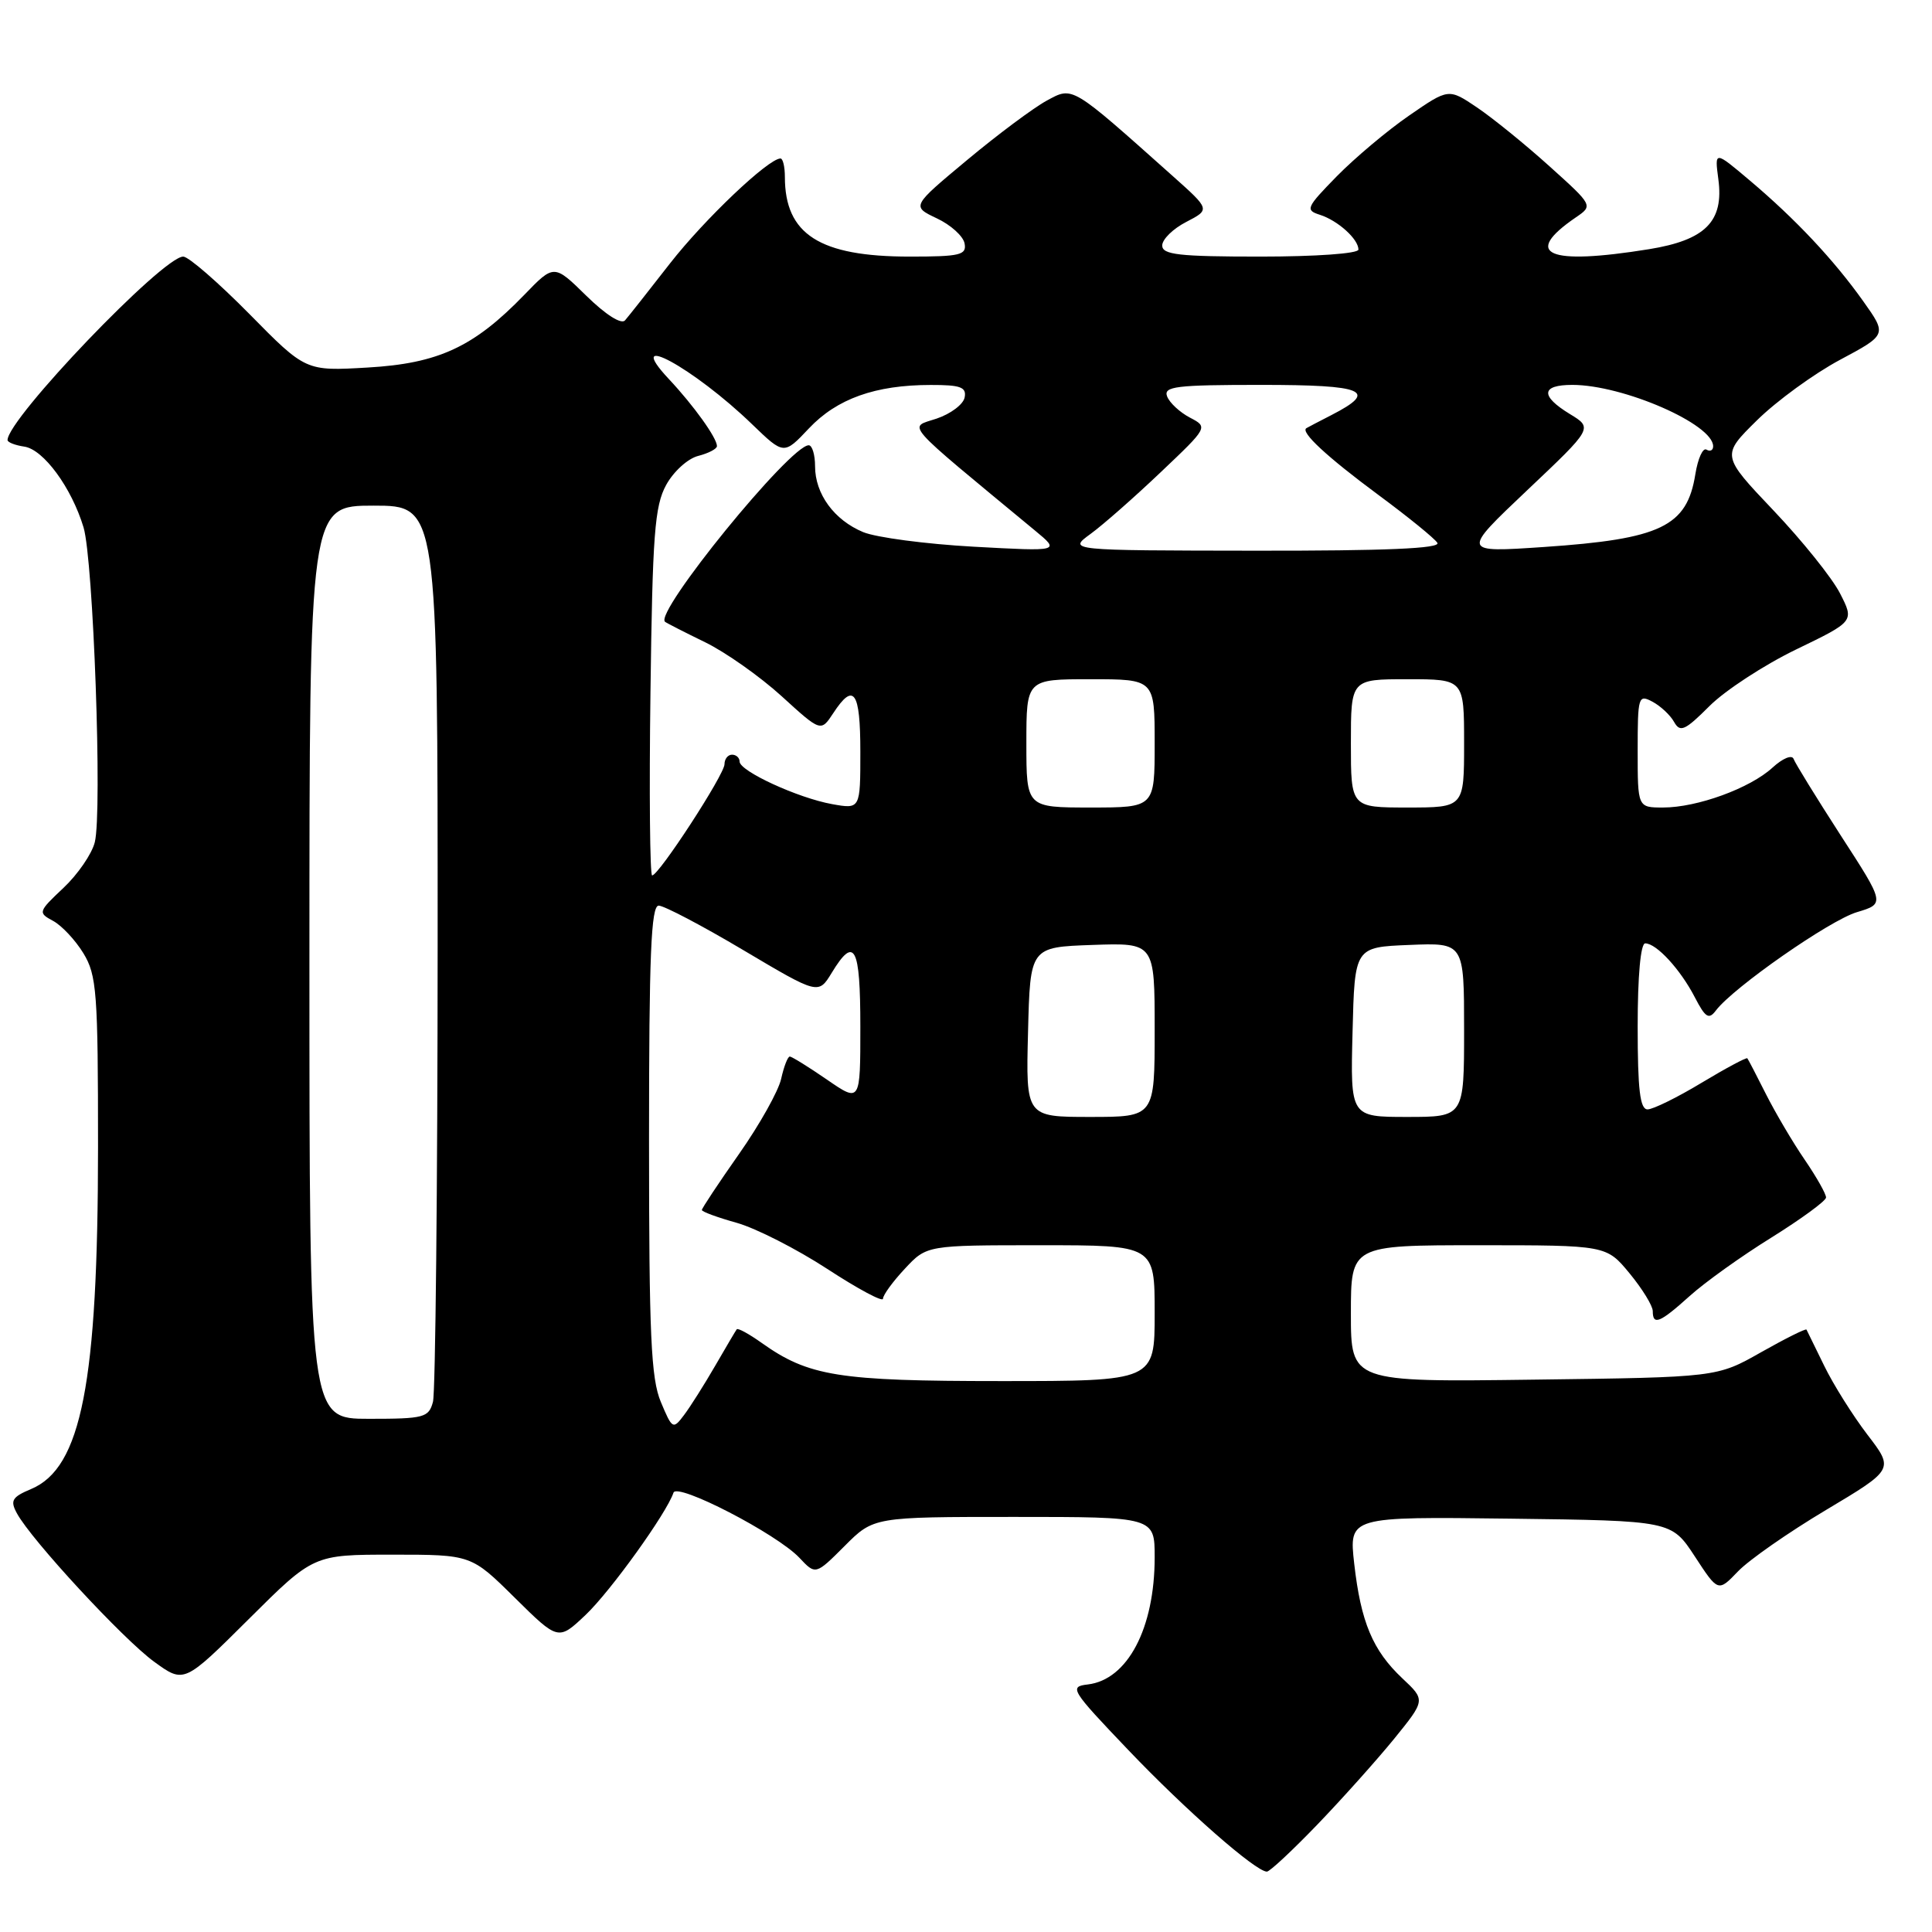 <?xml version="1.0" encoding="UTF-8" standalone="no"?>
<!DOCTYPE svg PUBLIC "-//W3C//DTD SVG 1.1//EN" "http://www.w3.org/Graphics/SVG/1.1/DTD/svg11.dtd" >
<svg xmlns="http://www.w3.org/2000/svg" xmlns:xlink="http://www.w3.org/1999/xlink" version="1.1" viewBox="0 0 256 256">
 <g >
 <path fill="currentColor"
d=" M 174.57 241.75 C 177.88 238.31 182.45 233.20 184.74 230.39 C 188.89 225.27 188.89 225.27 185.82 222.39 C 181.89 218.69 180.32 214.94 179.44 207.19 C 178.74 200.96 178.74 200.96 200.11 201.23 C 221.47 201.50 221.47 201.50 224.57 206.23 C 227.66 210.96 227.66 210.96 230.29 208.22 C 231.73 206.71 236.98 203.05 241.94 200.09 C 250.97 194.70 250.97 194.70 247.44 190.10 C 245.51 187.57 242.93 183.47 241.73 181.00 C 240.53 178.53 239.46 176.36 239.37 176.18 C 239.28 176.01 236.57 177.36 233.35 179.18 C 227.50 182.50 227.50 182.50 203.25 182.81 C 179.00 183.13 179.00 183.13 179.00 174.06 C 179.00 165.00 179.00 165.00 195.93 165.00 C 212.85 165.00 212.85 165.00 215.93 168.73 C 217.62 170.78 219.00 173.03 219.00 173.73 C 219.00 175.67 219.94 175.29 223.88 171.74 C 225.87 169.94 230.74 166.45 234.71 163.99 C 238.67 161.52 241.94 159.13 241.96 158.68 C 241.98 158.23 240.71 155.98 239.14 153.68 C 237.56 151.38 235.26 147.47 234.01 145.00 C 232.77 142.53 231.65 140.38 231.53 140.23 C 231.40 140.09 228.67 141.55 225.46 143.48 C 222.25 145.42 219.03 147.00 218.31 147.00 C 217.31 147.00 217.00 144.40 217.00 136.00 C 217.00 129.33 217.39 125.00 218.00 125.00 C 219.49 125.00 222.67 128.46 224.57 132.14 C 225.98 134.86 226.43 135.14 227.37 133.89 C 229.66 130.86 242.43 121.95 246.04 120.87 C 249.77 119.75 249.77 119.75 243.90 110.69 C 240.68 105.70 237.87 101.14 237.66 100.56 C 237.44 99.97 236.21 100.48 234.86 101.72 C 231.88 104.45 224.89 107.00 220.37 107.00 C 217.00 107.00 217.00 107.00 217.00 99.46 C 217.00 92.29 217.09 91.98 218.96 92.98 C 220.03 93.55 221.33 94.76 221.83 95.67 C 222.63 97.09 223.27 96.80 226.51 93.56 C 228.58 91.49 233.74 88.12 237.99 86.06 C 245.71 82.33 245.71 82.33 243.81 78.62 C 242.76 76.57 238.79 71.63 234.99 67.63 C 228.08 60.35 228.08 60.35 232.81 55.69 C 235.41 53.13 240.35 49.53 243.79 47.69 C 250.04 44.35 250.04 44.35 246.90 39.93 C 243.00 34.44 237.91 29.02 231.84 23.90 C 227.19 19.97 227.19 19.97 227.69 23.75 C 228.44 29.33 225.99 31.81 218.50 33.02 C 205.06 35.19 201.64 33.71 208.80 28.81 C 211.10 27.24 211.10 27.24 205.30 22.02 C 202.11 19.14 197.80 15.65 195.73 14.25 C 191.95 11.70 191.95 11.70 186.73 15.30 C 183.85 17.28 179.54 20.91 177.14 23.35 C 173.08 27.50 172.93 27.84 174.89 28.46 C 177.27 29.22 180.00 31.68 180.00 33.07 C 180.00 33.60 174.33 34.00 167.00 34.00 C 156.21 34.00 154.00 33.75 154.00 32.53 C 154.00 31.71 155.43 30.31 157.18 29.41 C 160.36 27.76 160.36 27.76 155.43 23.36 C 141.80 11.20 142.20 11.44 138.67 13.35 C 136.93 14.30 132.19 17.83 128.14 21.21 C 120.78 27.34 120.78 27.34 124.13 28.93 C 125.97 29.79 127.63 31.29 127.81 32.25 C 128.11 33.79 127.24 34.00 120.54 34.00 C 108.60 34.00 104.00 31.06 104.00 23.43 C 104.00 22.10 103.74 21.00 103.42 21.00 C 101.82 21.00 93.35 29.05 88.79 34.89 C 85.96 38.53 83.27 41.93 82.82 42.45 C 82.33 43.02 80.26 41.71 77.70 39.20 C 73.41 34.99 73.41 34.99 69.46 39.08 C 62.77 45.99 58.09 48.16 48.72 48.70 C 40.50 49.18 40.50 49.18 33.03 41.59 C 28.91 37.42 24.98 34.00 24.28 34.00 C 21.57 34.00 1.00 55.49 1.00 58.31 C 1.00 58.61 2.00 59.00 3.22 59.18 C 5.76 59.55 9.48 64.61 11.07 69.88 C 12.37 74.19 13.57 107.60 12.56 111.60 C 12.18 113.14 10.31 115.86 8.41 117.65 C 5.05 120.81 5.02 120.94 7.03 122.02 C 8.17 122.63 9.98 124.56 11.05 126.31 C 12.82 129.22 12.99 131.48 12.99 152.00 C 12.98 183.28 10.79 194.50 4.13 197.30 C 1.59 198.37 1.32 198.83 2.24 200.52 C 4.13 204.03 16.36 217.25 20.44 220.20 C 24.39 223.07 24.39 223.07 32.97 214.53 C 41.54 206.00 41.54 206.00 51.99 206.00 C 62.44 206.00 62.44 206.00 68.21 211.71 C 73.98 217.41 73.98 217.41 77.62 213.96 C 80.92 210.82 88.33 200.51 89.24 197.79 C 89.70 196.40 102.94 203.25 105.92 206.41 C 108.07 208.70 108.07 208.70 111.92 204.85 C 115.76 201.00 115.76 201.00 134.38 201.00 C 153.00 201.00 153.00 201.00 153.00 206.35 C 153.00 215.76 149.41 222.58 144.13 223.20 C 141.63 223.49 141.90 223.92 149.50 231.88 C 157.12 239.87 166.39 248.00 167.87 248.00 C 168.25 248.00 171.26 245.19 174.57 241.75 Z  M 87.57 185.78 C 86.26 182.68 86.00 176.94 86.00 151.03 C 86.00 126.53 86.27 120.00 87.28 120.00 C 87.98 120.00 93.03 122.65 98.50 125.90 C 108.44 131.80 108.44 131.80 110.21 128.90 C 113.23 123.93 114.00 125.39 114.00 136.05 C 114.00 146.10 114.00 146.10 109.57 143.05 C 107.13 141.37 104.92 140.00 104.65 140.00 C 104.38 140.00 103.87 141.32 103.51 142.94 C 103.16 144.55 100.65 149.03 97.93 152.90 C 95.22 156.76 93.00 160.11 93.00 160.33 C 93.00 160.56 95.08 161.32 97.62 162.03 C 100.17 162.75 105.57 165.50 109.62 168.14 C 113.68 170.79 117.00 172.57 117.00 172.09 C 117.00 171.60 118.31 169.81 119.90 168.11 C 122.80 165.00 122.80 165.00 137.90 165.00 C 153.00 165.00 153.00 165.00 153.00 174.00 C 153.00 183.00 153.00 183.00 132.63 183.00 C 111.07 183.00 107.14 182.37 100.88 177.91 C 99.23 176.74 97.77 175.94 97.62 176.14 C 97.47 176.34 96.18 178.53 94.75 181.00 C 93.32 183.47 91.47 186.40 90.64 187.50 C 89.18 189.44 89.08 189.38 87.57 185.78 Z  M 41.00 127.50 C 41.00 67.00 41.00 67.00 49.50 67.00 C 58.00 67.00 58.00 67.00 57.99 125.25 C 57.98 157.29 57.70 184.51 57.37 185.75 C 56.81 187.84 56.21 188.00 48.88 188.00 C 41.00 188.00 41.00 188.00 41.00 127.50 Z  M 136.22 136.75 C 136.50 125.50 136.50 125.50 144.75 125.21 C 153.00 124.92 153.00 124.92 153.00 136.46 C 153.00 148.00 153.00 148.00 144.47 148.00 C 135.93 148.00 135.93 148.00 136.22 136.75 Z  M 179.22 136.75 C 179.50 125.50 179.50 125.50 186.75 125.21 C 194.00 124.91 194.00 124.91 194.00 136.46 C 194.00 148.00 194.00 148.00 186.47 148.00 C 178.93 148.00 178.93 148.00 179.22 136.75 Z  M 86.19 91.75 C 86.46 70.84 86.74 67.05 88.27 64.26 C 89.25 62.47 91.15 60.75 92.52 60.41 C 93.88 60.06 95.00 59.48 95.00 59.11 C 95.00 58.03 91.93 53.75 88.65 50.25 C 82.37 43.55 91.92 48.73 99.68 56.24 C 103.87 60.28 103.87 60.28 107.19 56.76 C 110.90 52.83 115.99 51.01 123.32 51.01 C 127.28 51.00 128.09 51.30 127.82 52.66 C 127.65 53.58 125.97 54.84 124.10 55.47 C 120.35 56.73 119.30 55.53 137.13 70.29 C 140.50 73.07 140.50 73.07 129.00 72.44 C 122.67 72.09 116.10 71.22 114.38 70.51 C 110.53 68.91 108.00 65.45 108.00 61.78 C 108.00 60.25 107.62 59.00 107.16 59.00 C 104.70 59.00 86.65 81.18 88.12 82.39 C 88.33 82.56 90.72 83.78 93.43 85.10 C 96.14 86.42 100.70 89.64 103.57 92.25 C 108.77 96.99 108.77 96.99 110.41 94.50 C 113.13 90.34 114.00 91.58 114.00 99.61 C 114.00 107.22 114.00 107.22 110.25 106.55 C 105.72 105.73 98.00 102.18 98.00 100.91 C 98.00 100.41 97.55 100.00 97.00 100.00 C 96.45 100.00 96.00 100.57 96.00 101.26 C 96.00 102.63 87.30 116.00 86.41 116.00 C 86.12 116.00 86.01 105.09 86.19 91.75 Z  M 136.00 98.50 C 136.00 90.00 136.00 90.00 144.50 90.00 C 153.00 90.00 153.00 90.00 153.00 98.50 C 153.00 107.00 153.00 107.00 144.50 107.00 C 136.00 107.00 136.00 107.00 136.00 98.50 Z  M 179.00 98.50 C 179.00 90.00 179.00 90.00 186.50 90.00 C 194.00 90.00 194.00 90.00 194.00 98.50 C 194.00 107.00 194.00 107.00 186.50 107.00 C 179.00 107.00 179.00 107.00 179.00 98.50 Z  M 144.50 70.75 C 146.15 69.55 150.33 65.87 153.79 62.58 C 160.09 56.60 160.09 56.60 157.66 55.33 C 156.33 54.63 154.97 53.37 154.65 52.53 C 154.14 51.20 155.81 51.00 167.11 51.00 C 180.88 51.00 182.69 51.78 176.42 55.00 C 174.81 55.83 173.32 56.60 173.11 56.73 C 172.25 57.22 175.81 60.52 182.63 65.57 C 186.57 68.48 190.10 71.35 190.46 71.93 C 190.92 72.68 183.64 72.99 166.31 72.97 C 141.50 72.94 141.50 72.94 144.50 70.75 Z  M 202.35 64.97 C 211.07 56.72 211.07 56.72 208.03 54.87 C 204.07 52.46 204.19 51.00 208.34 51.00 C 215.07 51.00 227.00 56.20 227.00 59.13 C 227.00 59.67 226.61 59.87 226.12 59.58 C 225.64 59.28 224.98 60.75 224.64 62.85 C 223.53 69.77 220.07 71.43 204.57 72.48 C 193.64 73.22 193.64 73.22 202.35 64.97 Z "/>
</g>
</svg>